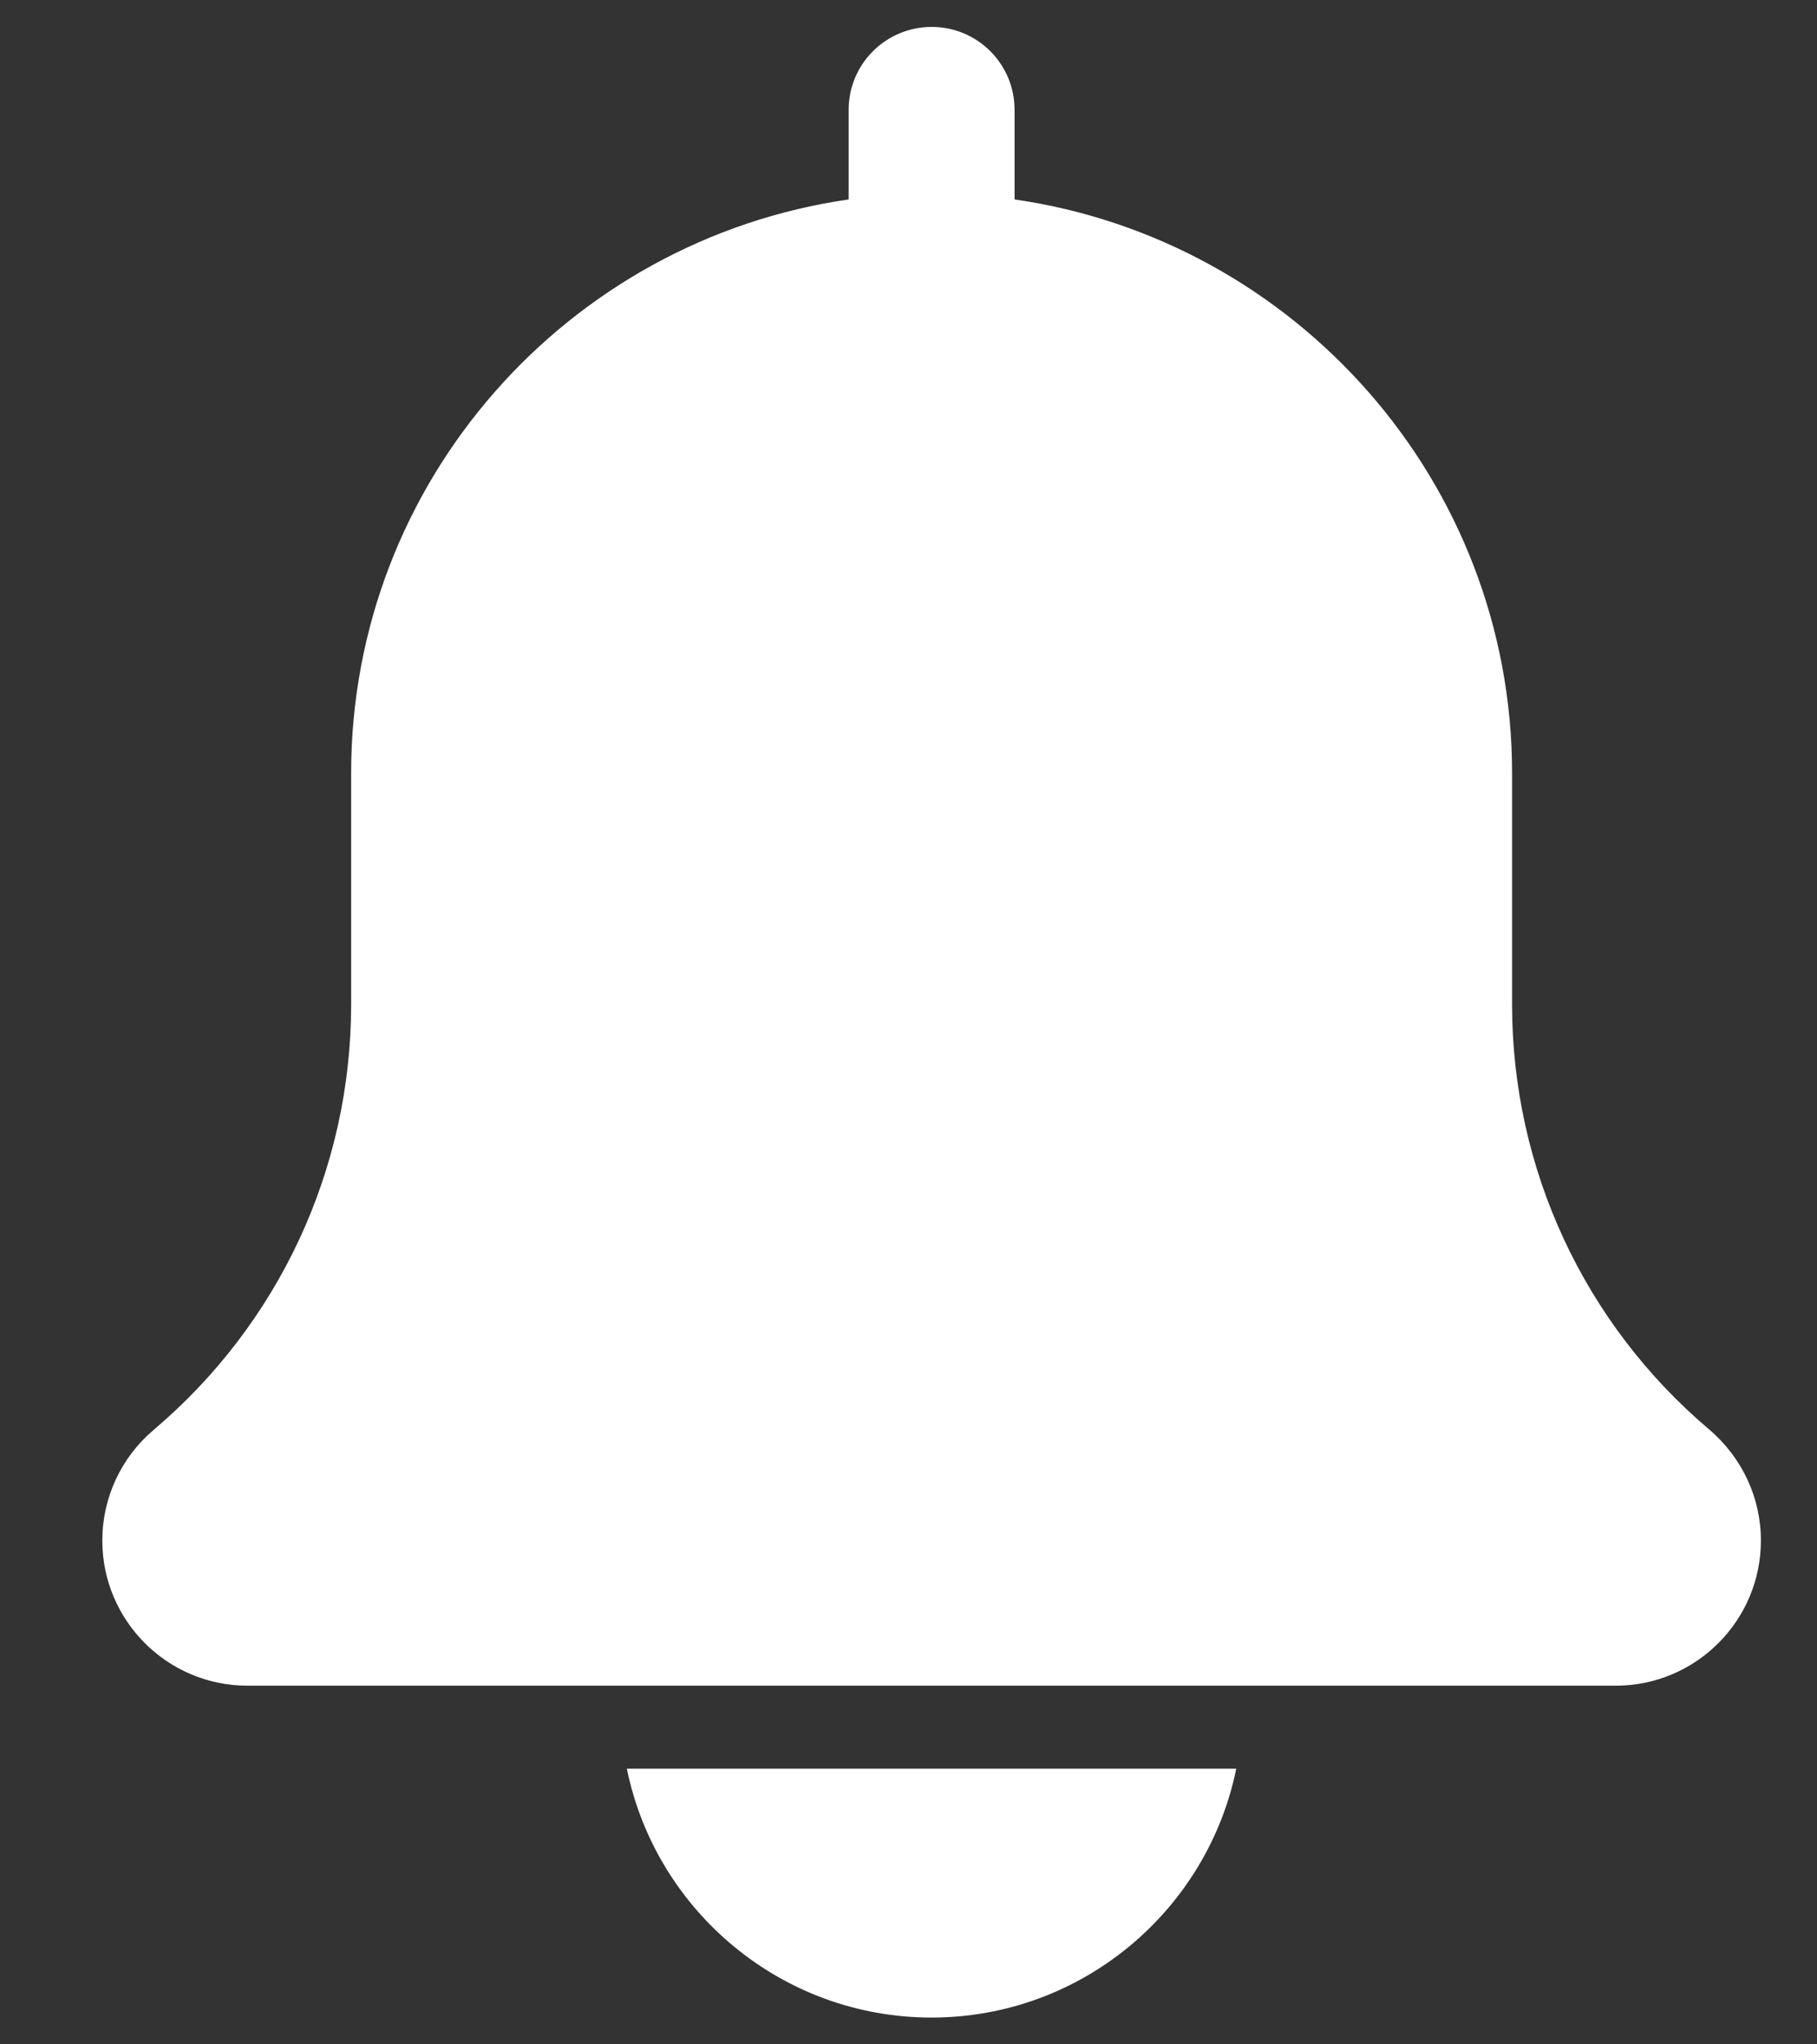 <svg width="16" height="18" viewBox="0 0 16 18" fill="none" xmlns="http://www.w3.org/2000/svg">
    <rect x="0" y="0" width="16" height="18" fill="#333333" stroke="none"/>
    <path fill-rule="evenodd" clip-rule="evenodd"
        d="M13.315 8.845C13.315 10.29 13.949 11.655 15.053 12.588H15.053C15.343 12.837 15.506 13.19 15.506 13.564C15.506 14.269 14.933 14.842 14.228 14.842H2.179C1.474 14.842 0.901 14.269 0.901 13.564C0.901 13.19 1.064 12.837 1.348 12.594C2.459 11.655 3.092 10.29 3.092 8.845V6.809C3.092 4.24 5 2.112 7.473 1.756V0.967C7.473 0.563 7.801 0.237 8.204 0.237C8.607 0.237 8.934 0.563 8.934 0.967V1.756C11.406 2.112 13.315 4.24 13.315 6.809V8.845ZM10.886 15.573C10.632 16.821 9.525 17.764 8.203 17.764C6.88 17.764 5.774 16.821 5.52 15.573H10.886Z"
        fill="white" />
</svg>